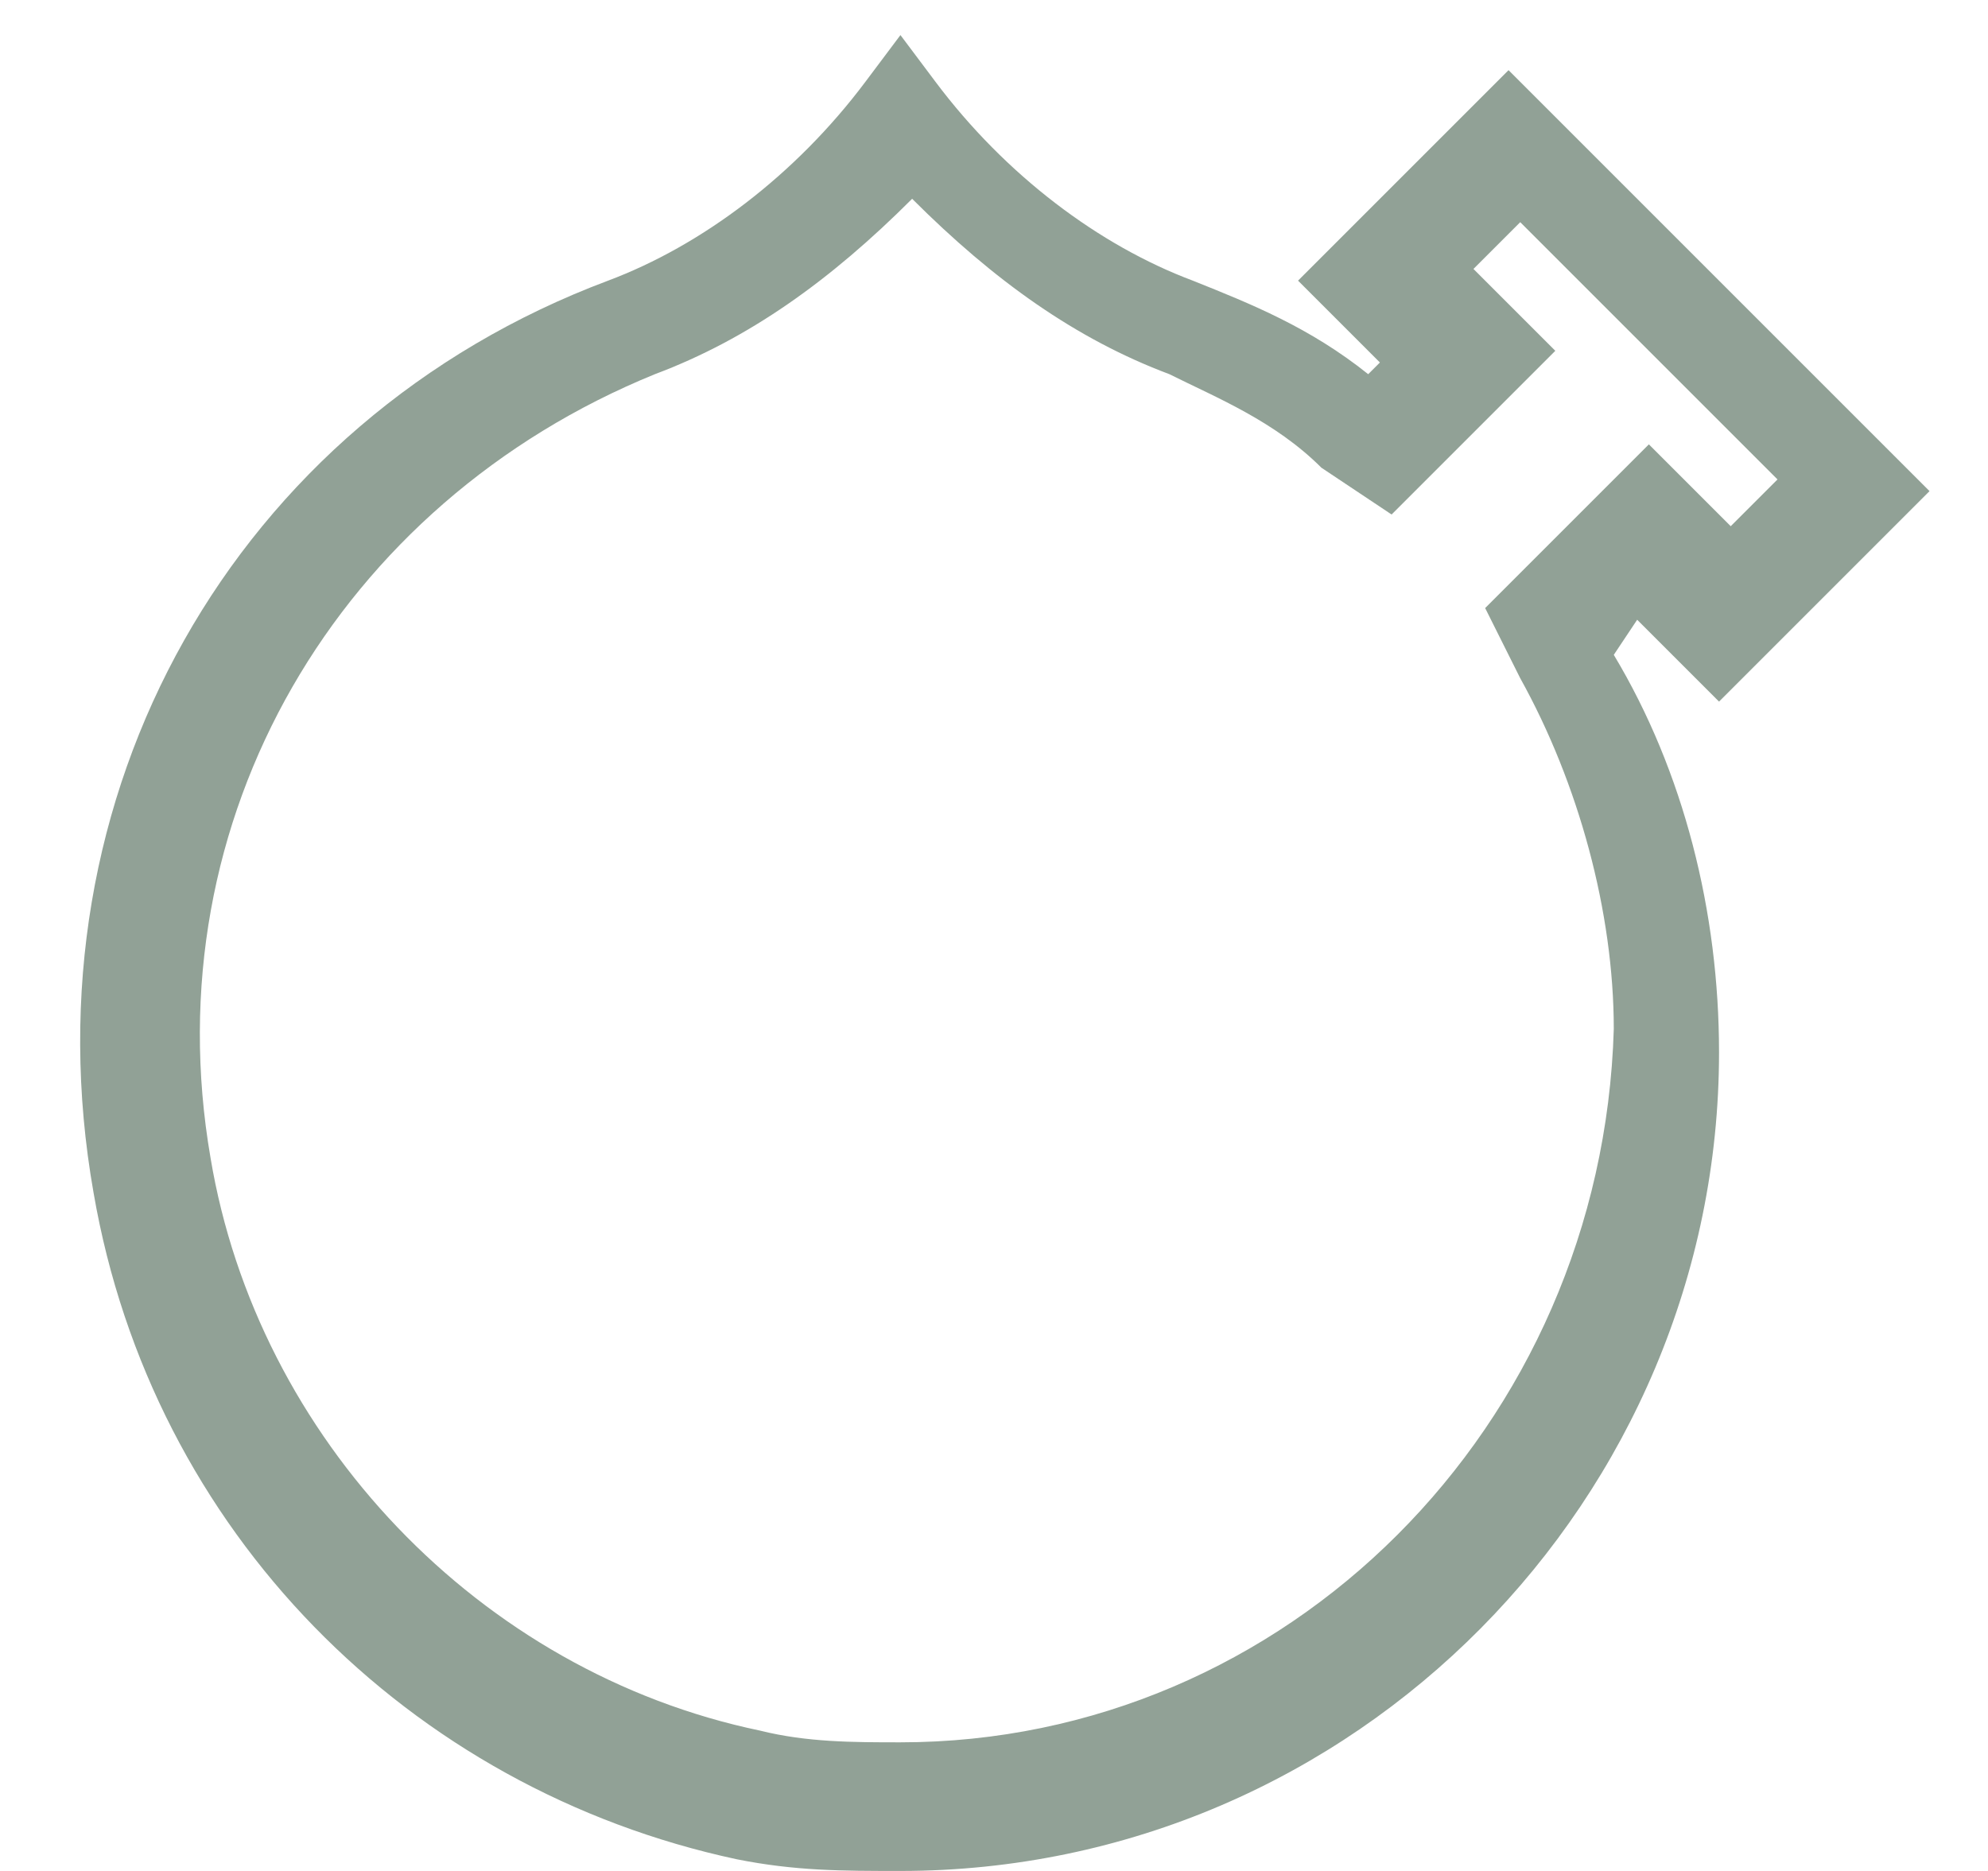 <svg width="17" height="16" viewBox="0 0 17 16" fill="none" xmlns="http://www.w3.org/2000/svg">
<path d="M14 5.3L14.7 6L16.5 4.2L12.9 0.6L11.1 2.4L11.8 3.1L11.7 3.2C11.2 2.8 10.7 2.6 10.2 2.4C9.4 2.1 8.6 1.5 8 0.7L7.7 0.3L7.4 0.7C6.8 1.5 6 2.1 5.2 2.4C2 3.6 0.2 6.8 0.8 10.2C1.3 13.1 3.5 15.3 6.3 15.9C6.8 16 7.2 16 7.7 16C11.6 16 14.7 12.8 14.7 9C14.7 7.8 14.4 6.6 13.8 5.6L14 5.3ZM7.7 14.9C7.3 14.9 6.9 14.9 6.5 14.8C4.1 14.3 2.2 12.3 1.8 9.9C1.3 7 2.9 4.3 5.6 3.2C6.4 2.9 7.1 2.4 7.8 1.7C8.5 2.4 9.2 2.9 10 3.2C10.4 3.4 10.9 3.6 11.3 4L11.9 4.4L13.3 3L12.6 2.3L13 1.9L15.2 4.1L14.8 4.5L14.1 3.8L12.7 5.2L13 5.8C13.5 6.7 13.8 7.8 13.8 8.8C13.7 12.2 11 14.9 7.7 14.9Z" fill="#91A196"/>
</svg>
